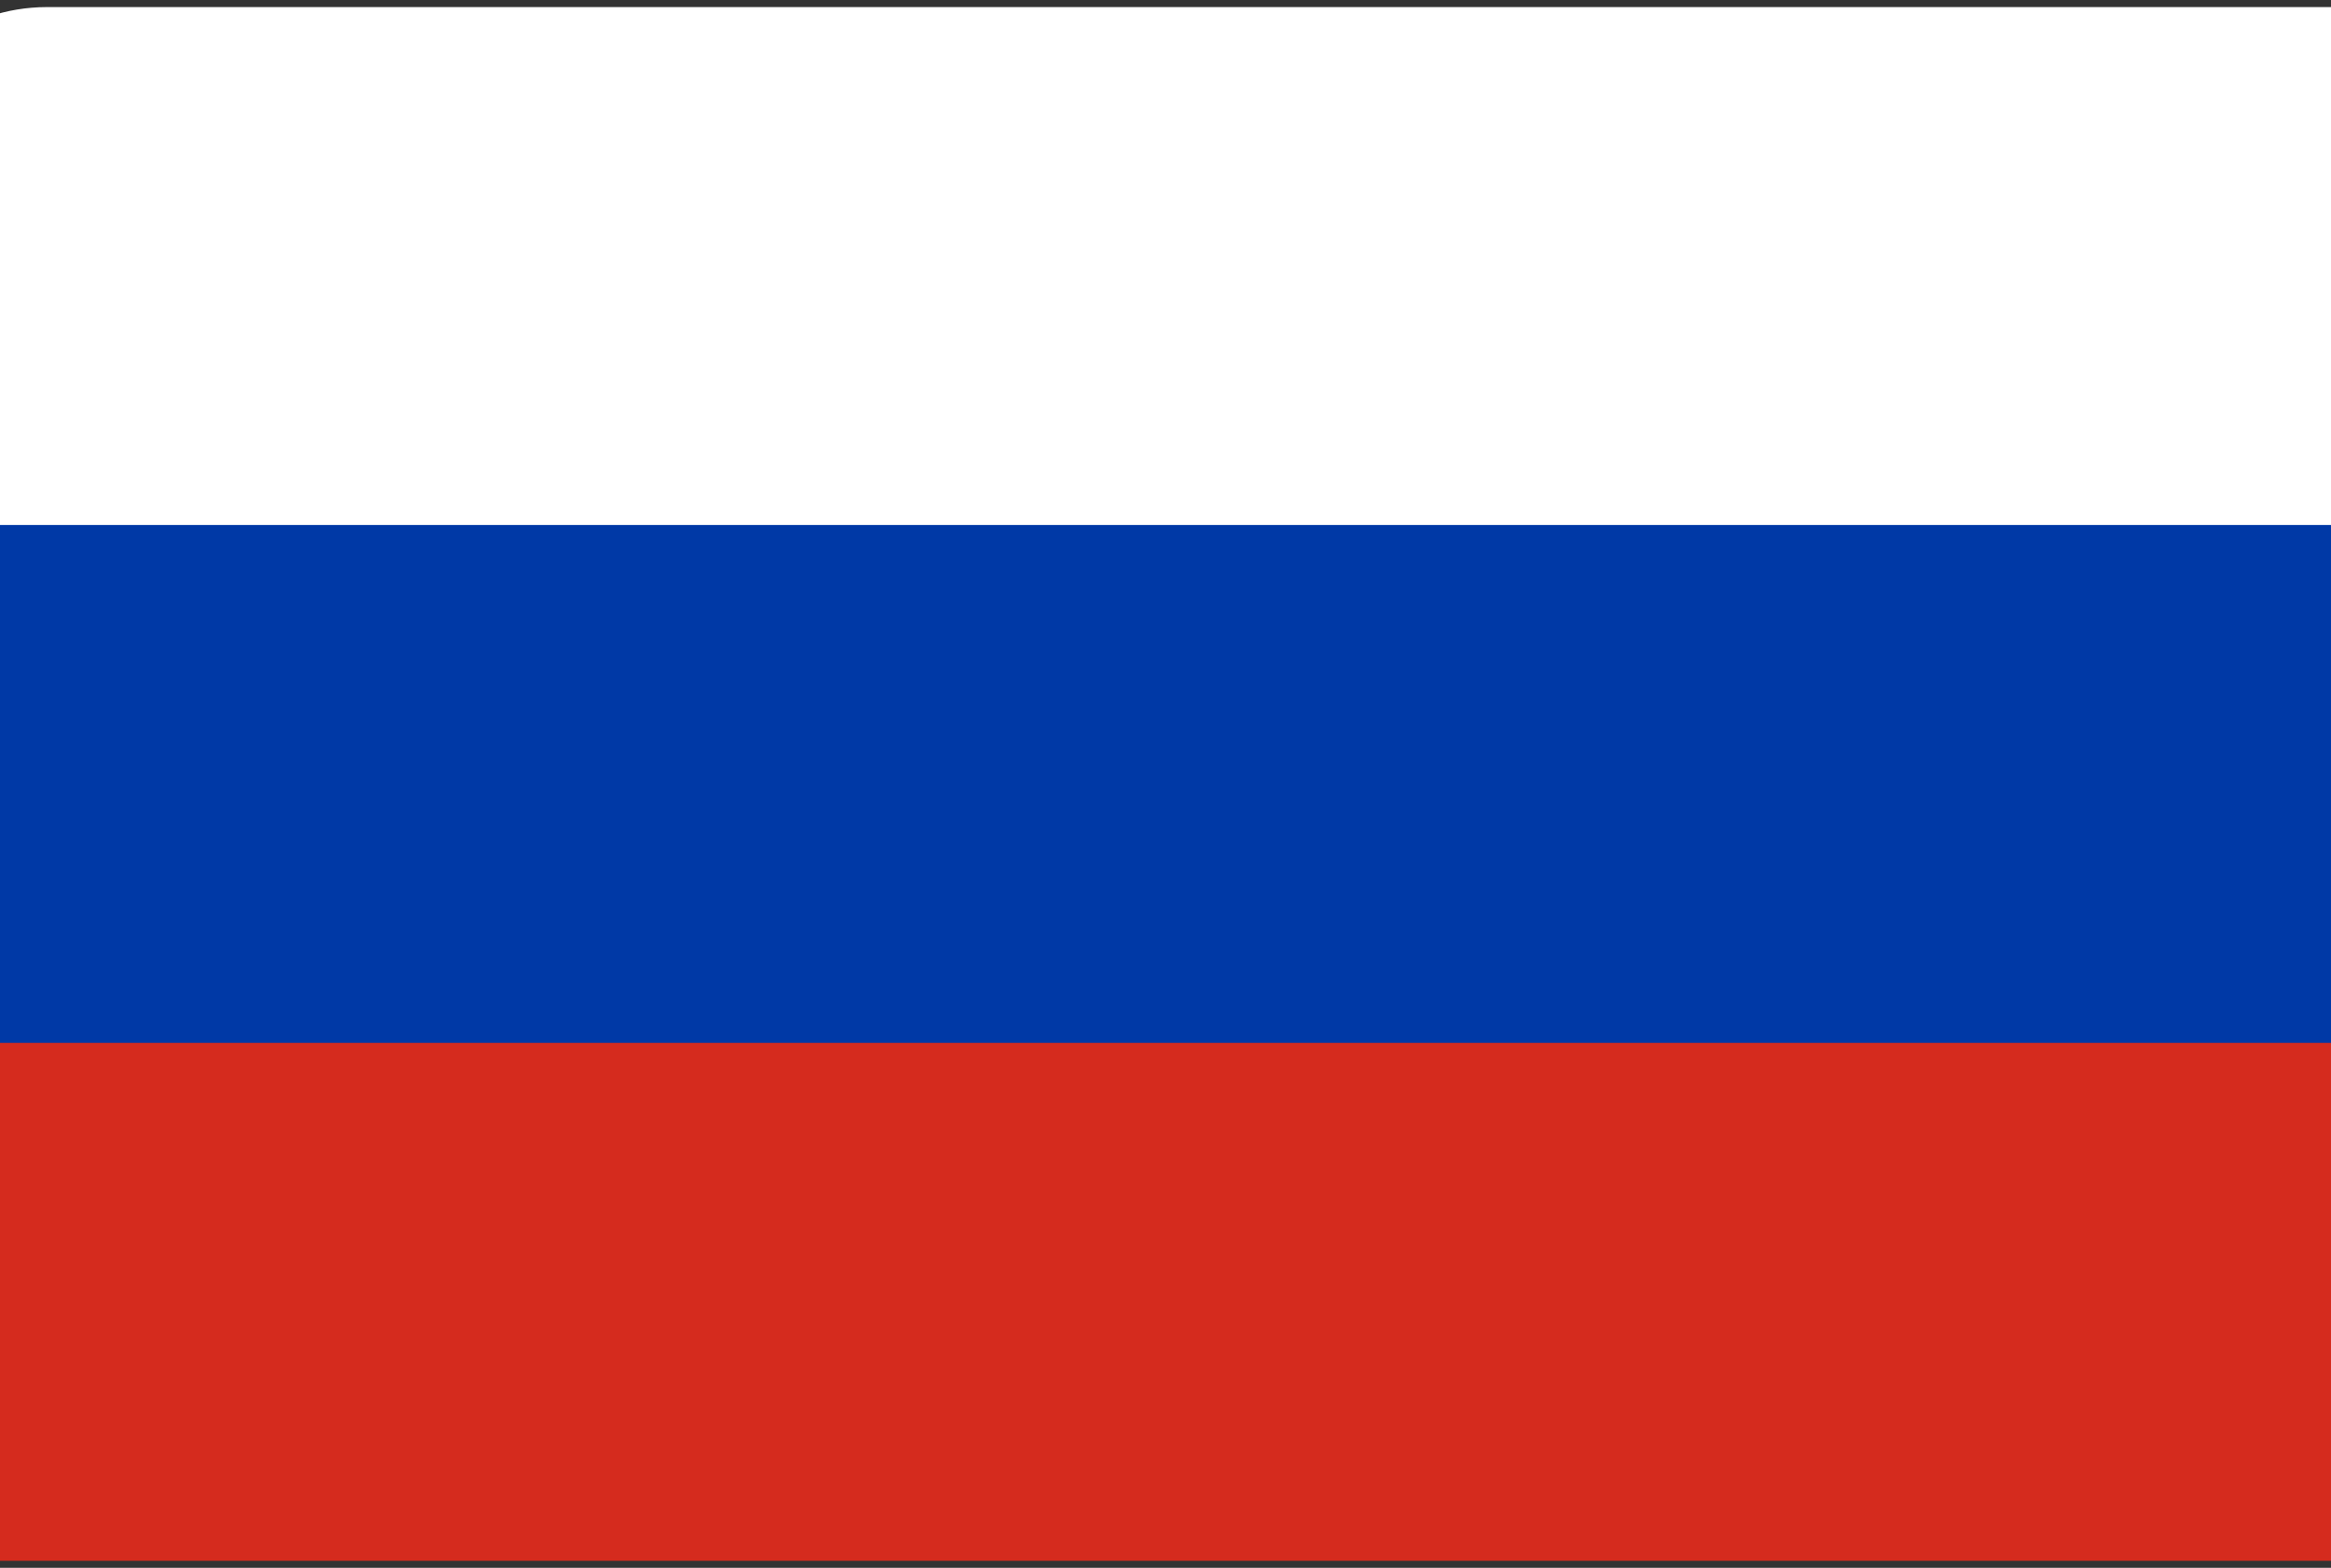 <svg width="110" height="74" viewBox="0 0 110 74" fill="none" xmlns="http://www.w3.org/2000/svg">
<rect x="0" y="0" width="110" height="74" fill="#333333" stroke="none"/>
<g clip-path="url(#clip0_224_962)">
<path d="M2.226 0.334H117.556C121.476 0.334 124.669 2.931 124.669 6.12V37.001H-4.887V6.12C-4.887 2.931 -1.694 0.334 2.226 0.334Z" fill="white"/>
<path d="M-9.777 37.001H122.223V67.881C122.223 71.07 118.97 73.667 114.977 73.667H-2.532C-6.525 73.667 -9.777 71.051 -9.777 67.881V37.001V37.001Z" fill="#D52B1E"/>
<path d="M-2.445 24.778H119.777V49.223H-2.445V24.778Z" fill="#0039A6"/>
</g>
<defs>
<clipPath id="clip0_224_962">
<rect width="110" height="73.333" fill="white" transform="translate(0 0.334)"/>
</clipPath>
</defs>
</svg>
